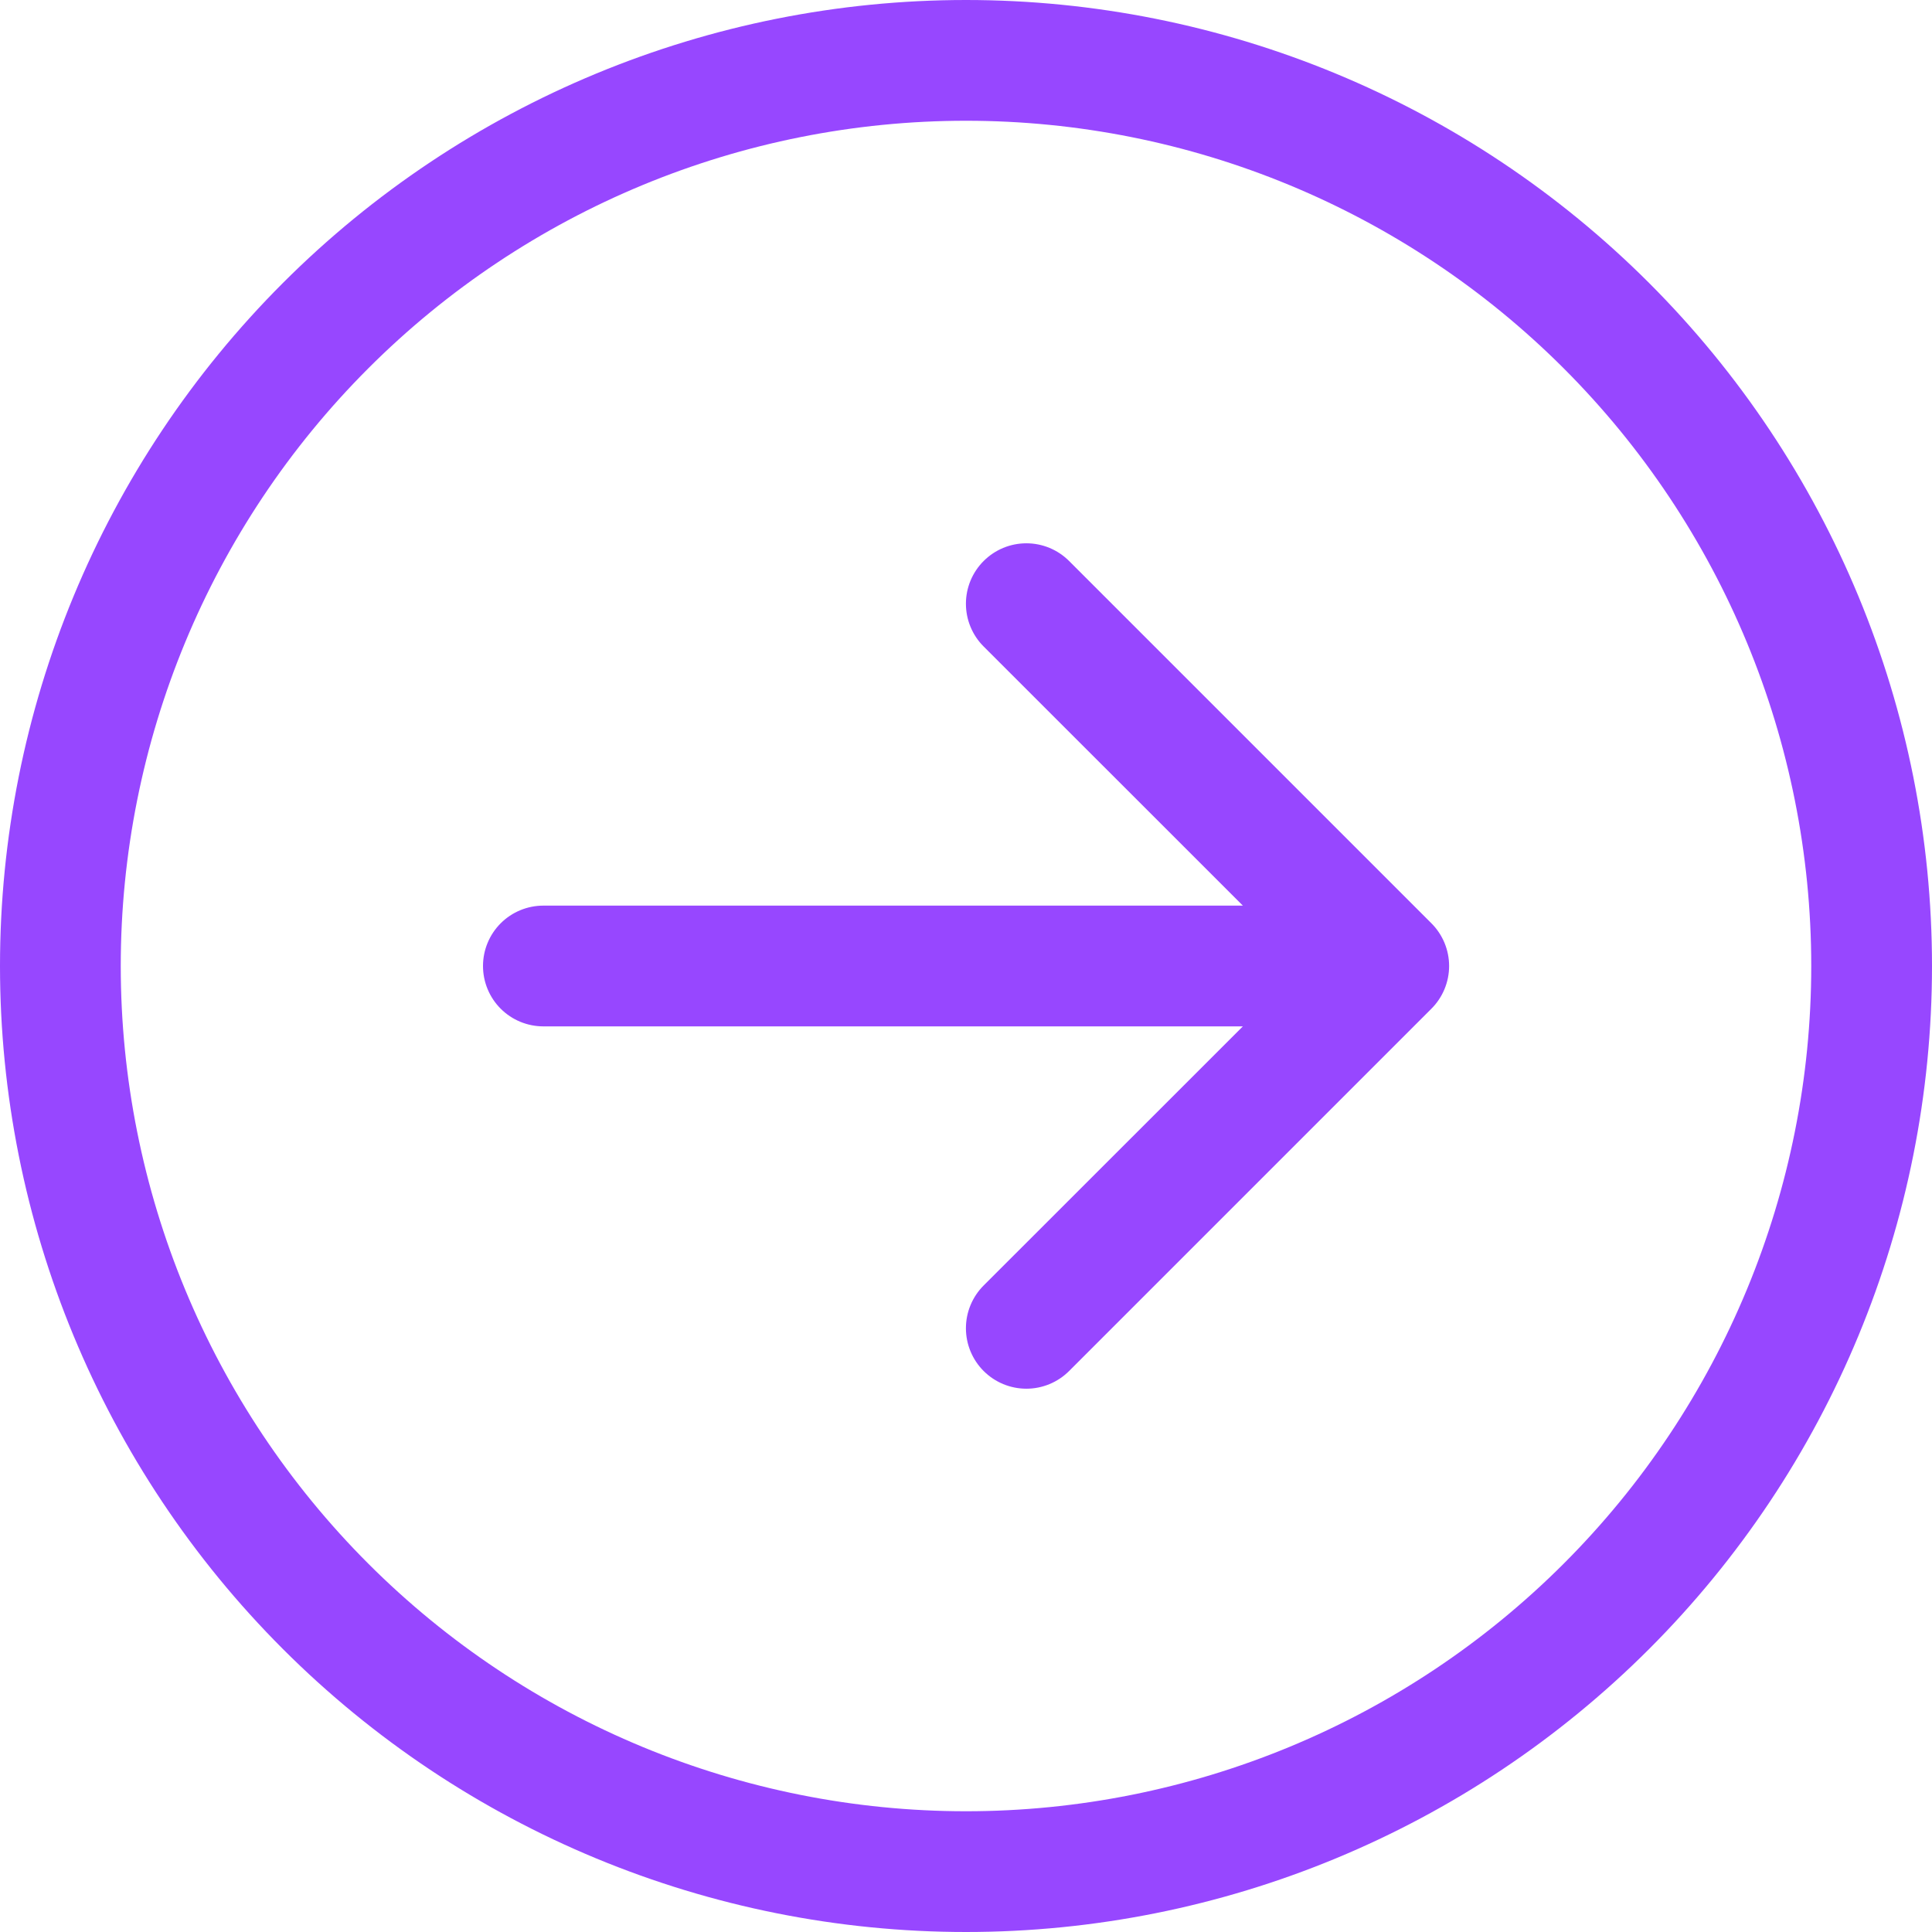 <svg width="100" height="100" viewBox="0 0 100 100" fill="none" xmlns="http://www.w3.org/2000/svg">
<g clip-path="url(#clip0_318_182)">
<path fill-rule="evenodd" clip-rule="evenodd" d="M93.75 50C93.75 38.397 89.141 27.269 80.936 19.064C72.731 10.859 61.603 6.25 50 6.25C38.397 6.25 27.269 10.859 19.064 19.064C10.859 27.269 6.25 38.397 6.25 50C6.25 61.603 10.859 72.731 19.064 80.936C27.269 89.141 38.397 93.75 50 93.75C61.603 93.75 72.731 89.141 80.936 80.936C89.141 72.731 93.75 61.603 93.75 50ZM0 50C0 36.739 5.268 24.021 14.645 14.645C24.021 5.268 36.739 0 50 0C63.261 0 75.978 5.268 85.355 14.645C94.732 24.021 100 36.739 100 50C100 63.261 94.732 75.978 85.355 85.355C75.978 94.732 63.261 100 50 100C36.739 100 24.021 94.732 14.645 85.355C5.268 75.978 0 63.261 0 50ZM28.125 53.125C27.296 53.125 26.501 52.796 25.915 52.21C25.329 51.624 25 50.829 25 50C25 49.171 25.329 48.376 25.915 47.79C26.501 47.204 27.296 46.875 28.125 46.875L64.331 46.875L50.913 33.462C50.622 33.172 50.392 32.827 50.234 32.447C50.077 32.068 49.996 31.661 49.996 31.25C49.996 30.839 50.077 30.432 50.234 30.053C50.392 29.673 50.622 29.328 50.913 29.038C51.203 28.747 51.548 28.517 51.928 28.359C52.307 28.202 52.714 28.121 53.125 28.121C53.536 28.121 53.943 28.202 54.322 28.359C54.702 28.517 55.047 28.747 55.337 29.038L74.088 47.788C74.379 48.078 74.609 48.423 74.767 48.802C74.924 49.182 75.006 49.589 75.006 50C75.006 50.411 74.924 50.818 74.767 51.198C74.609 51.577 74.379 51.922 74.088 52.212L55.337 70.963C54.751 71.549 53.955 71.879 53.125 71.879C52.295 71.879 51.499 71.549 50.913 70.963C50.326 70.376 49.996 69.58 49.996 68.75C49.996 67.92 50.326 67.124 50.913 66.537L64.331 53.125L28.125 53.125Z" fill="#9747FF"/>
</g>
<defs>
<clipPath id="clip0_318_182">
<rect width="100" height="100" fill="white" transform="matrix(-1 0 0 -1 100 100)"/>
</clipPath>
</defs>
</svg>
